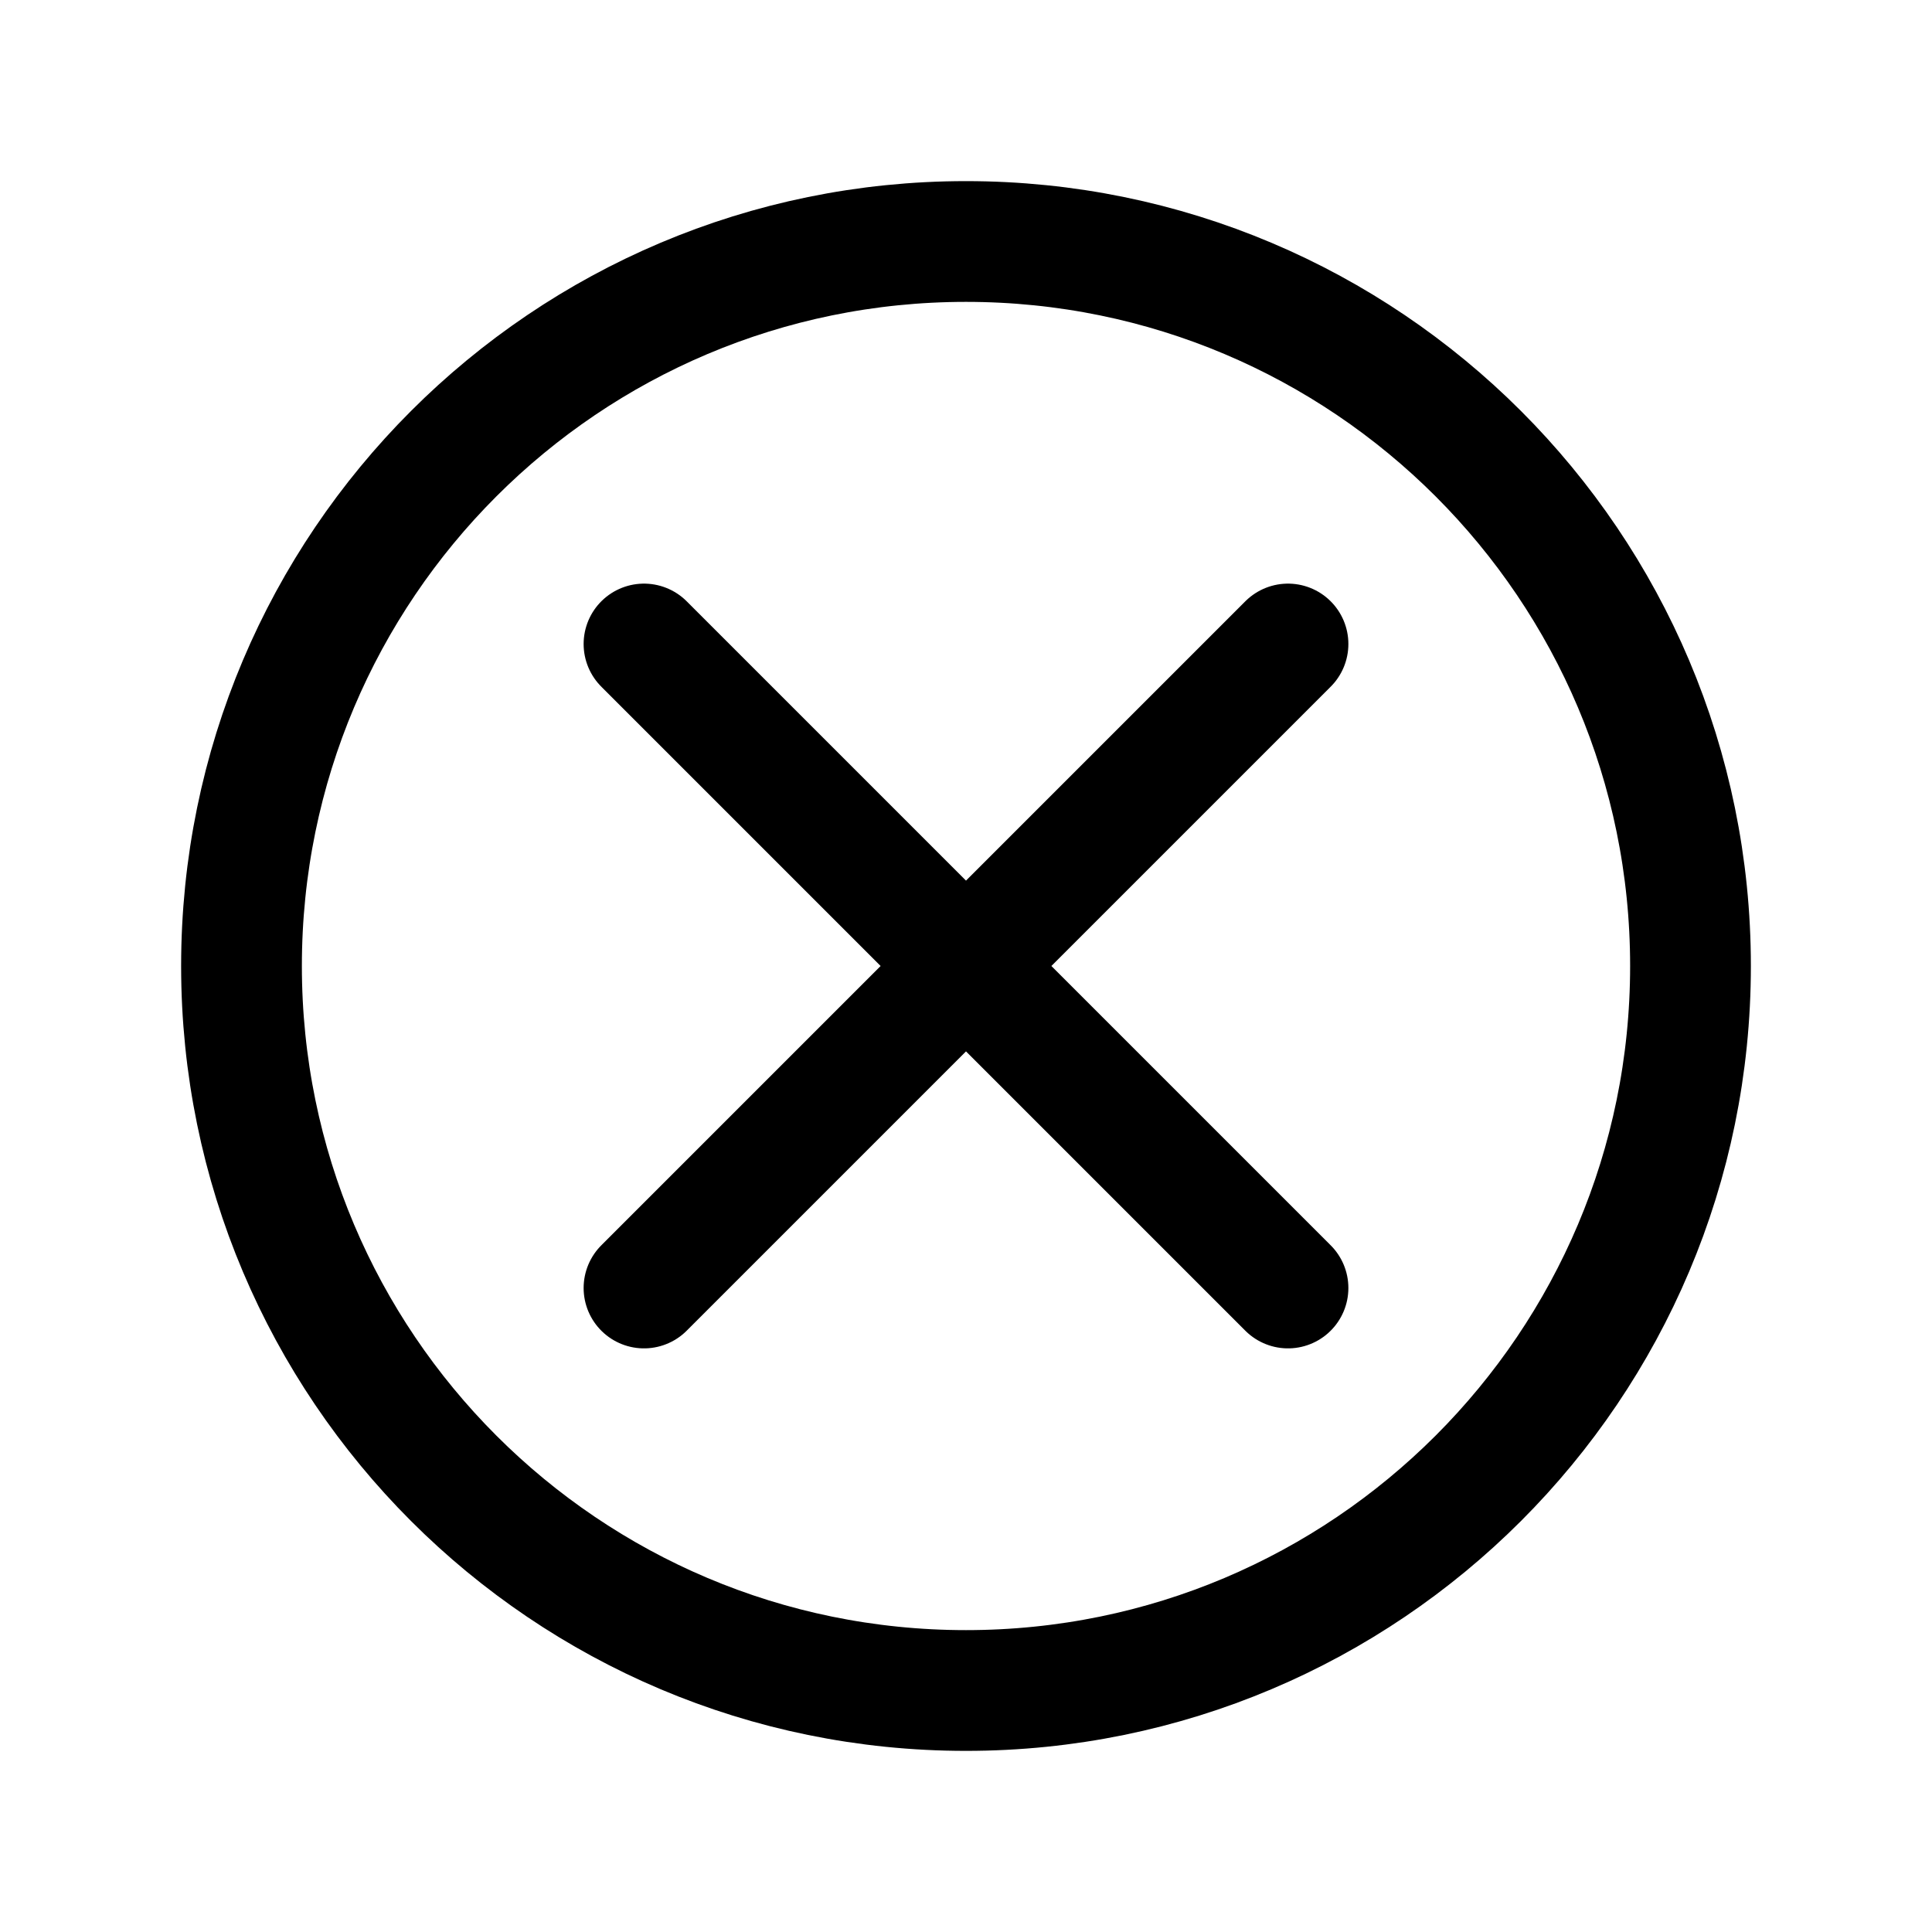 <svg viewBox="0 0 24 24" fill="none" xmlns="http://www.w3.org/2000/svg"><path d="m16 8-8 8m0-8 8 8m5-4c0 4.971-4.029 9-9 9s-9-4.029-9-9 4.029-9 9-9 9 4.029 9 9Z" stroke="#000" stroke-width="1.5" stroke-linecap="round" stroke-linejoin="round"/></svg>